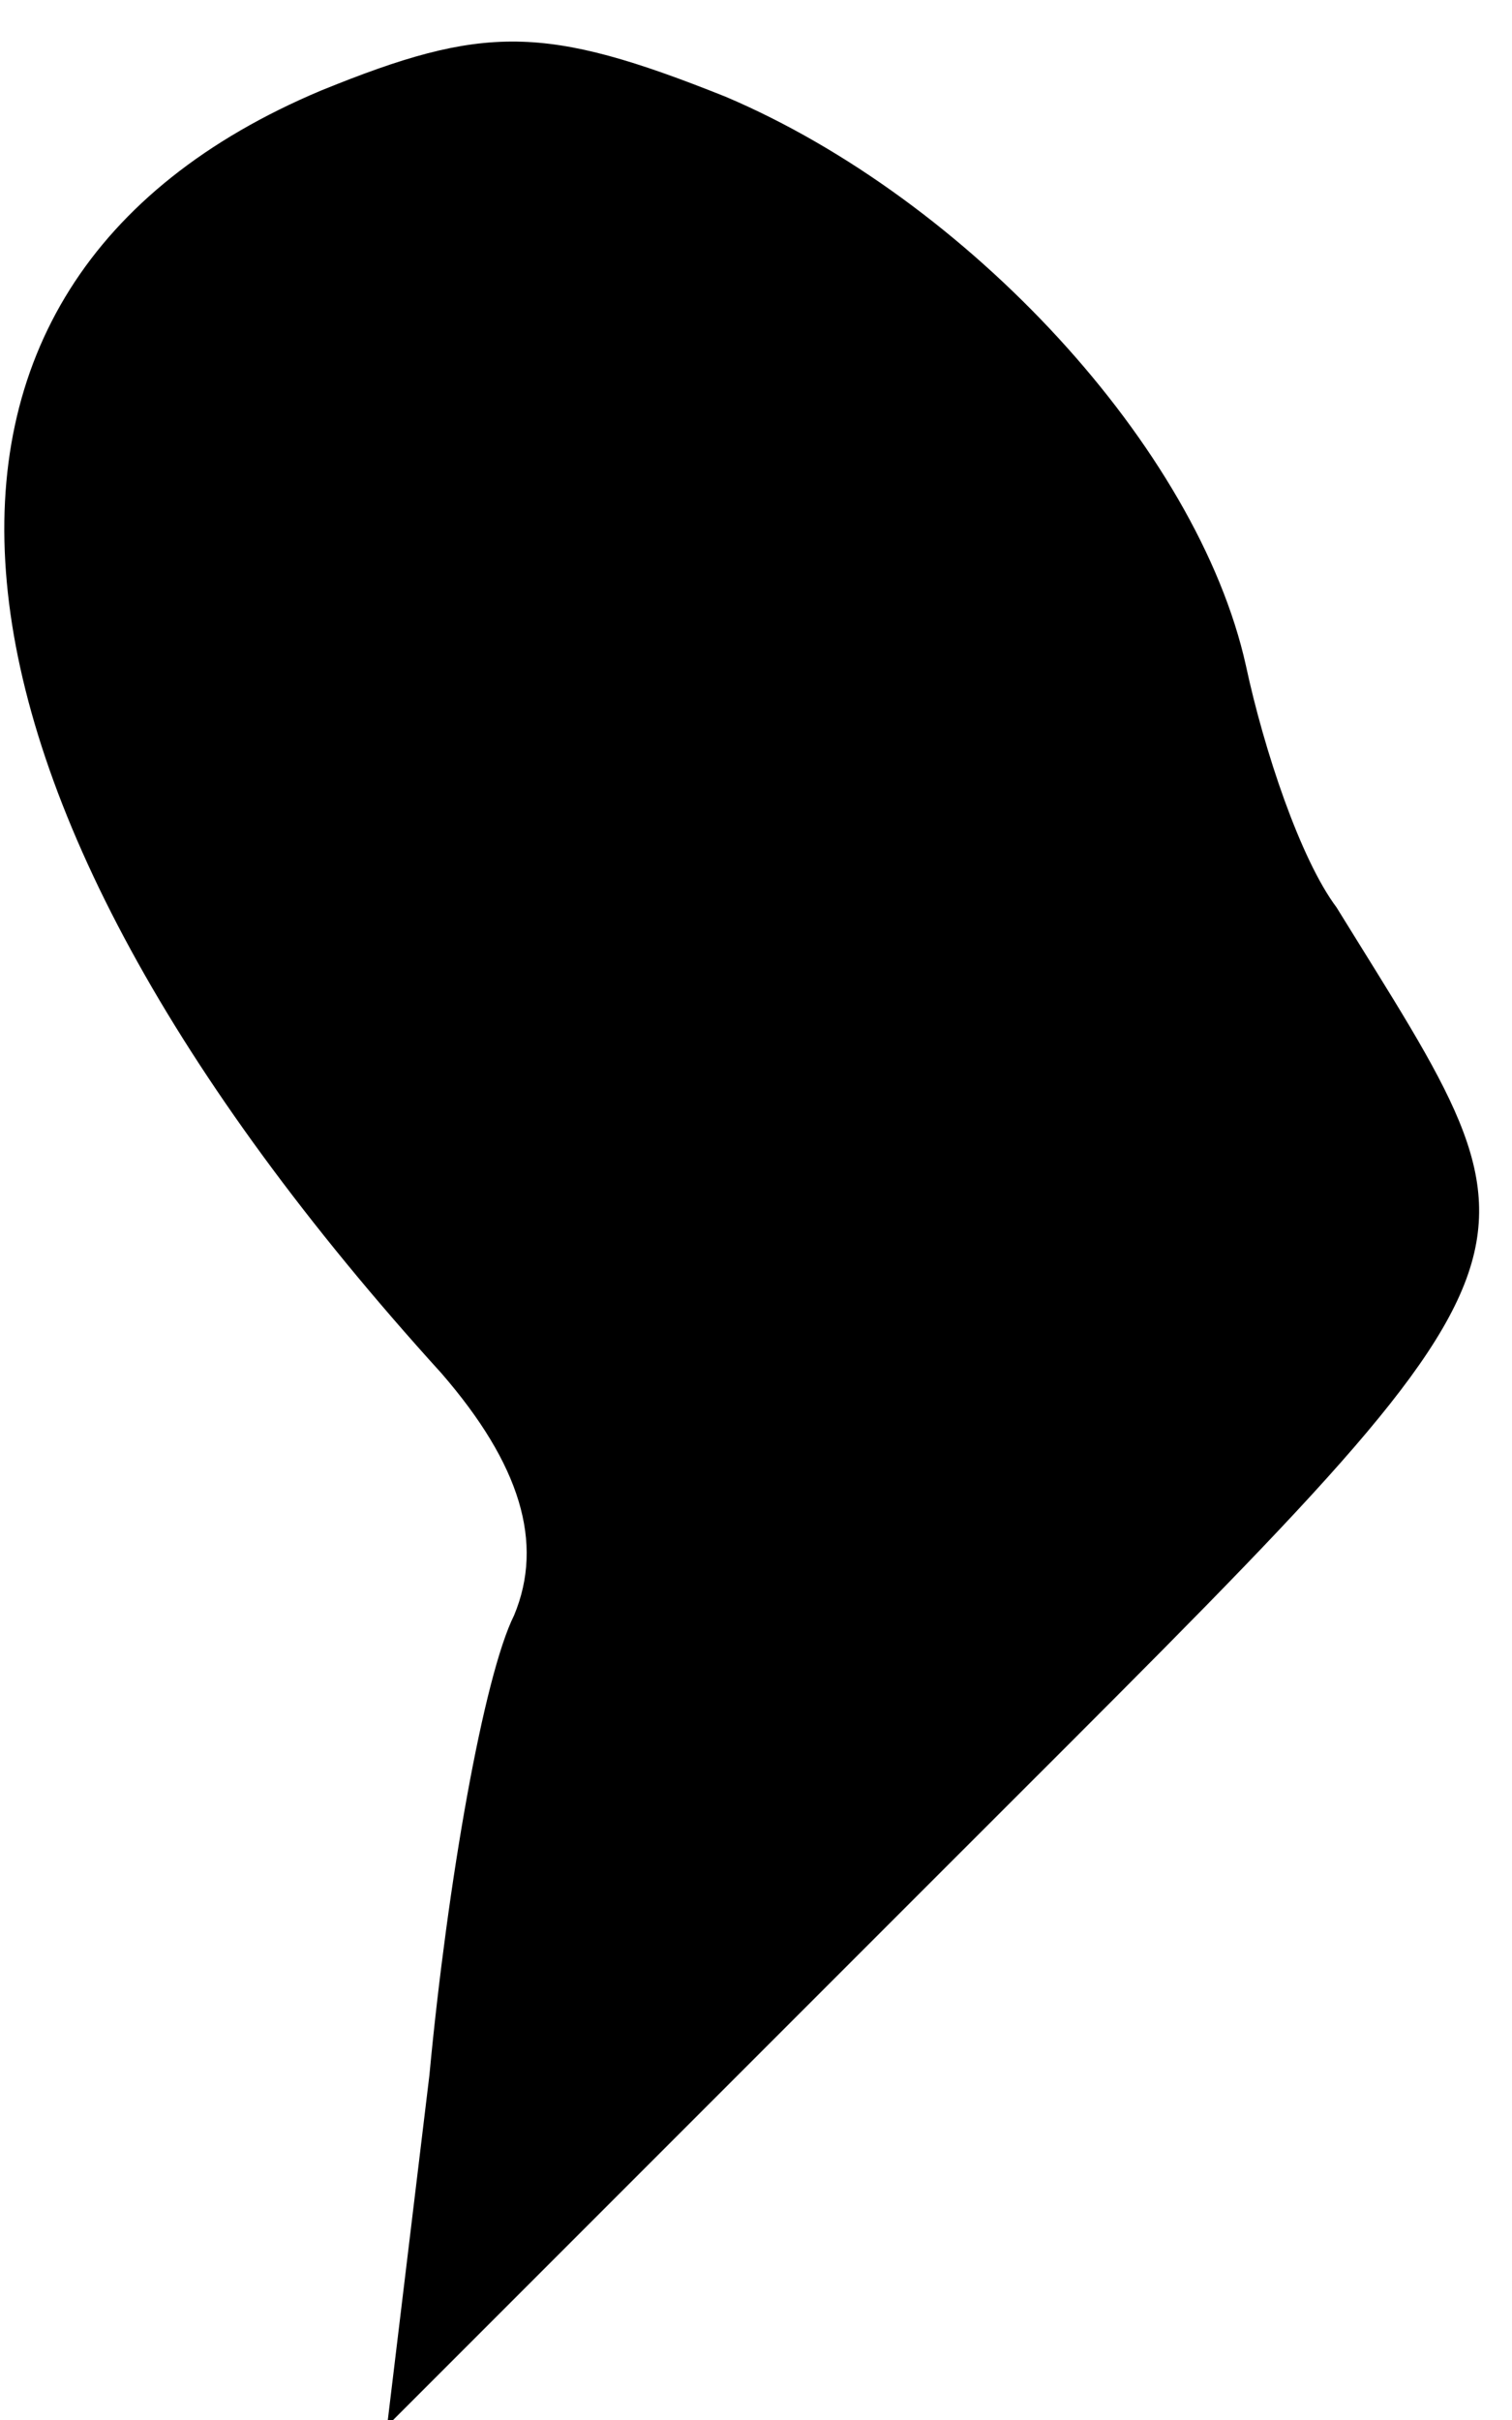 <?xml version="1.0" standalone="no"?>
<!DOCTYPE svg PUBLIC "-//W3C//DTD SVG 20010904//EN"
 "http://www.w3.org/TR/2001/REC-SVG-20010904/DTD/svg10.dtd">
<svg version="1.0" xmlns="http://www.w3.org/2000/svg"
 width="25pt" height="40pt" viewBox="0 0 25 40"
 preserveAspectRatio="xMidYMid meet">
<g transform="translate(0,40) scale(0.1,-0.1)"
fill="#000000" stroke="none">
<path fill="#000000" stroke="none" d="M53 385 c-76 -32 -69 -114 20 -212 13
-15 17 -28 12 -40 -5 -10 -11 -44 -14 -76 l-7 -58 95 95 c102 102 99 96 62
156 -6 8 -12 26 -15 40 -8 36 -46 77 -86 94 -30 12 -40 12 -67 1z"/>
</g>
</svg>
